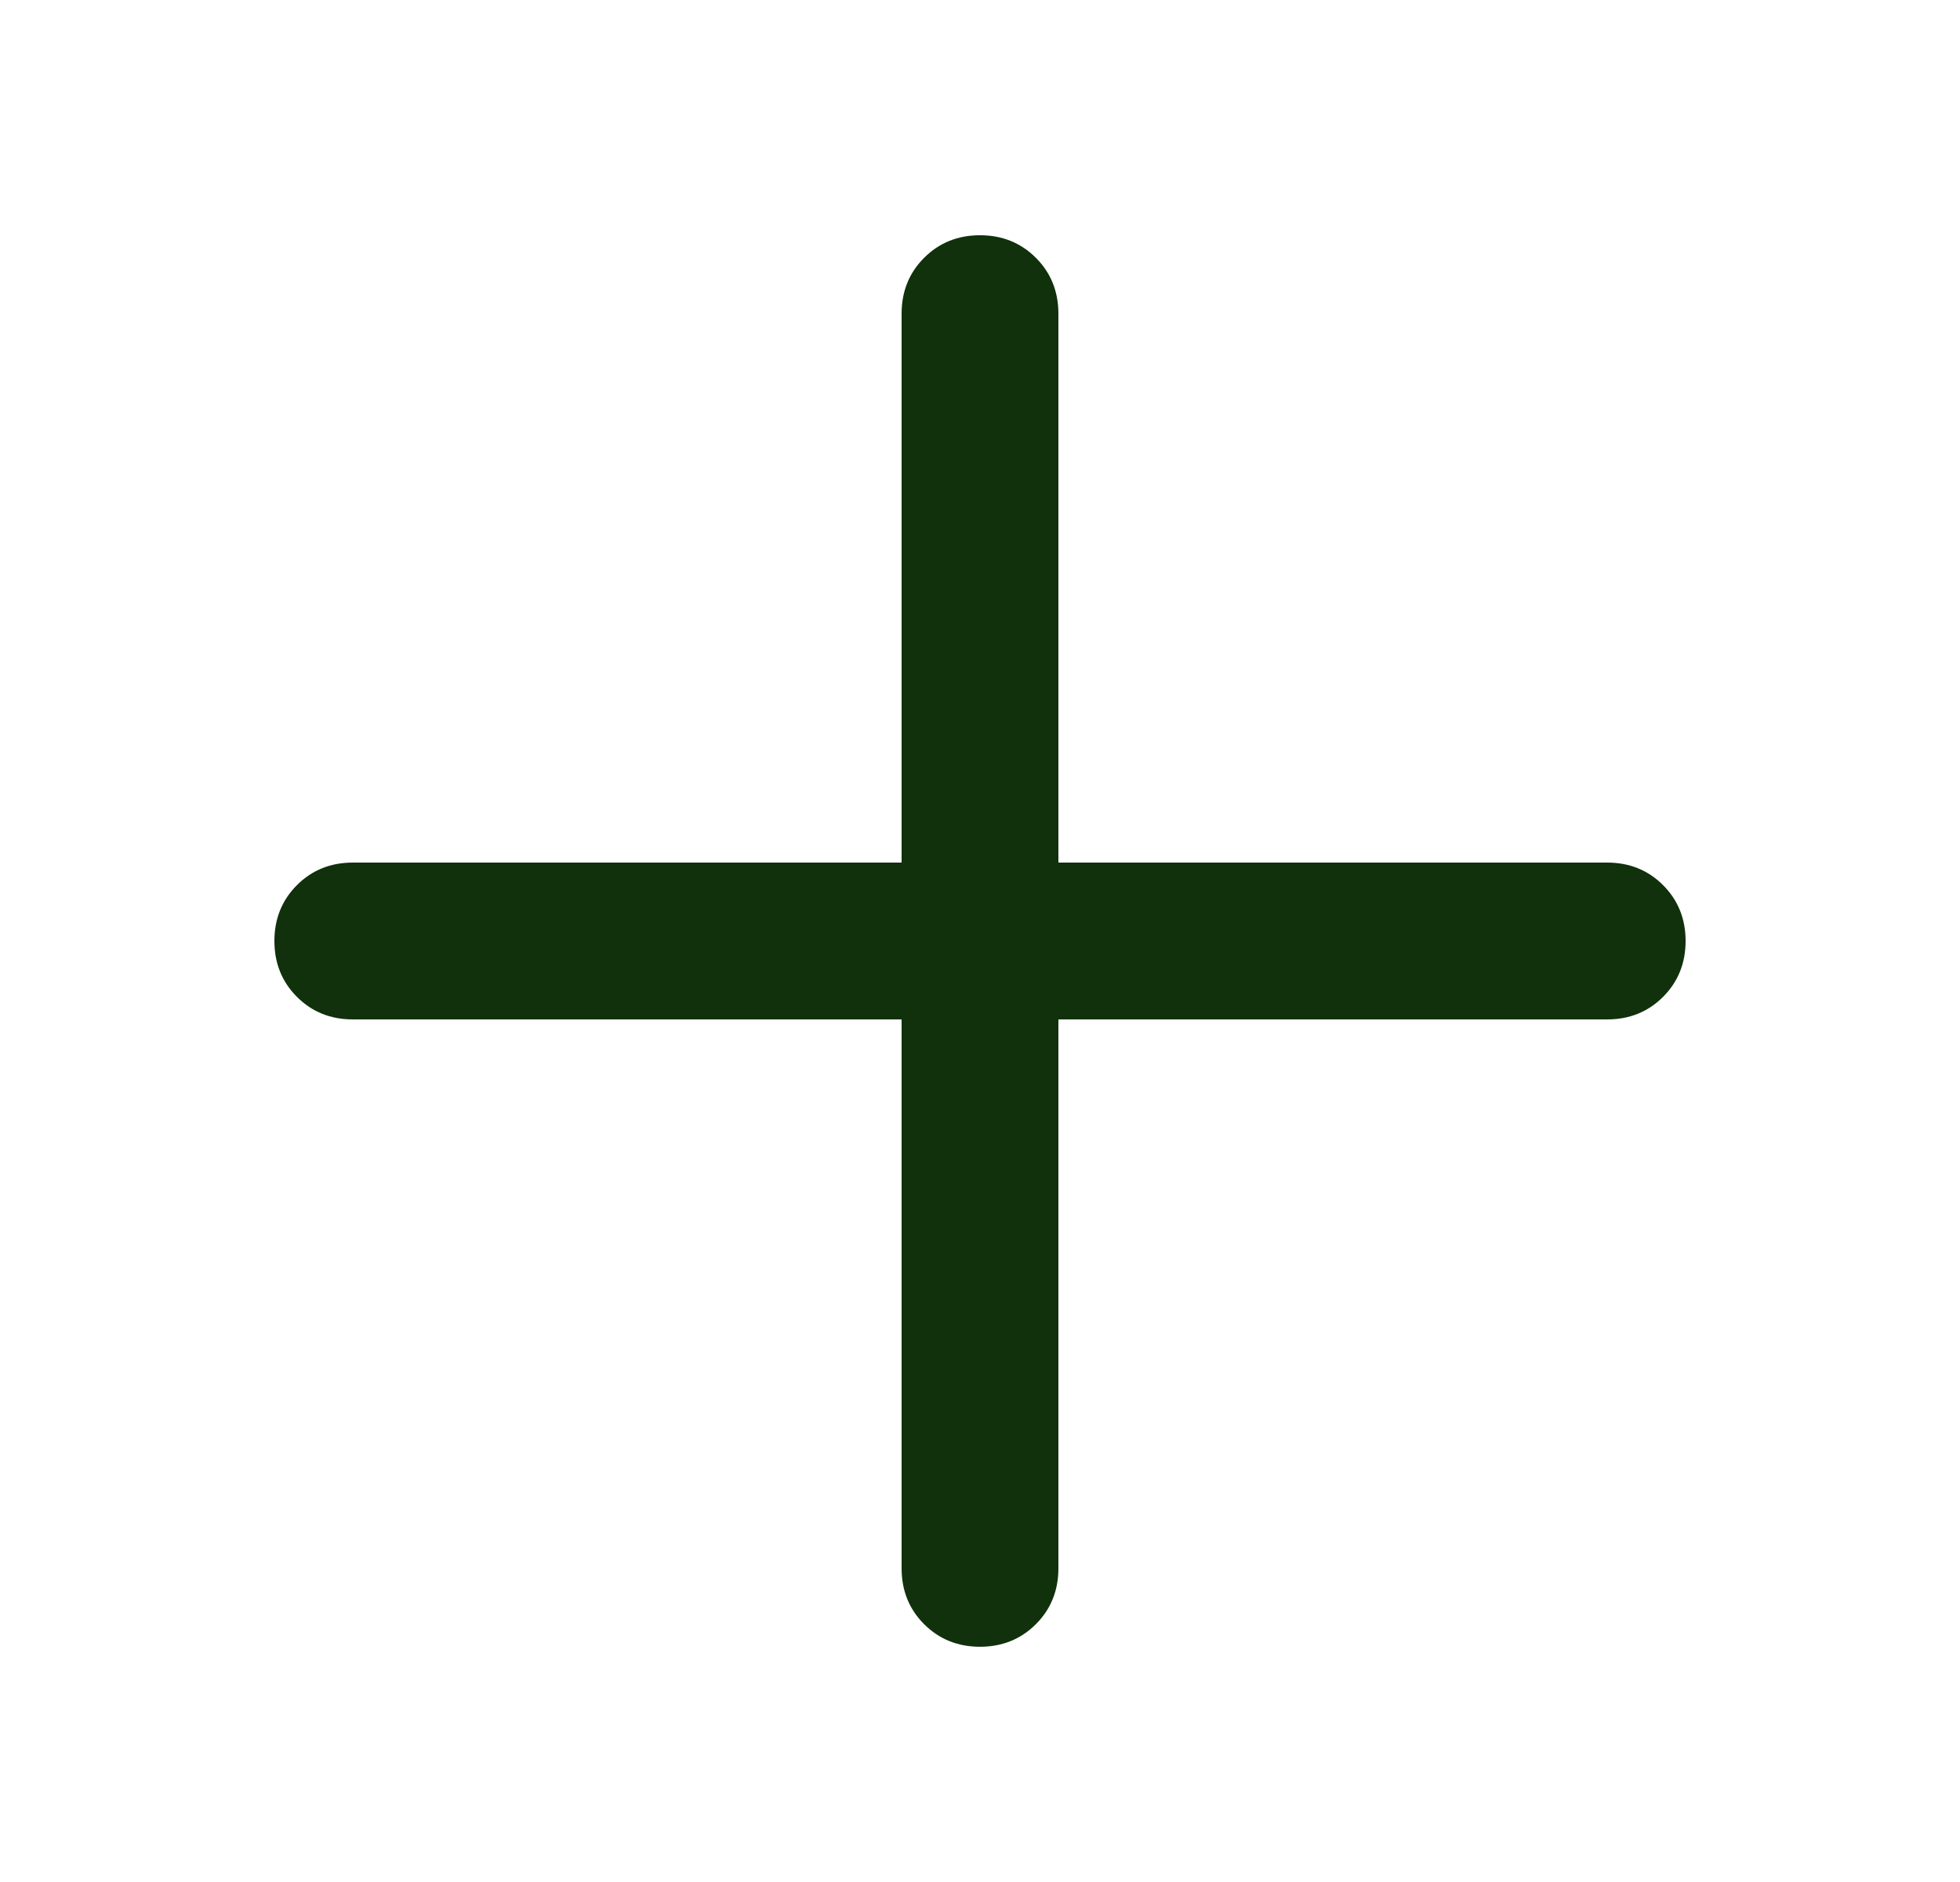 <svg width="25" height="24" viewBox="0 0 25 24" fill="none" xmlns="http://www.w3.org/2000/svg">
<mask id="mask0_4452_1929" style="mask-type:alpha" maskUnits="userSpaceOnUse" x="0" y="0" width="25" height="24">
<rect x="0.5" width="24" height="24" fill="#D9D9D9"/>
</mask>
<g mask="url(#mask0_4452_1929)">
<path d="M12.5 21C12.217 21 11.979 20.904 11.787 20.712C11.596 20.521 11.5 20.283 11.5 20V13H4.5C4.217 13 3.979 12.904 3.788 12.713C3.596 12.521 3.5 12.283 3.5 12C3.5 11.717 3.596 11.479 3.788 11.287C3.979 11.096 4.217 11 4.5 11H11.5V4C11.5 3.717 11.596 3.479 11.787 3.288C11.979 3.096 12.217 3 12.5 3C12.783 3 13.021 3.096 13.213 3.288C13.404 3.479 13.5 3.717 13.5 4V11H20.5C20.783 11 21.021 11.096 21.212 11.287C21.404 11.479 21.5 11.717 21.5 12C21.5 12.283 21.404 12.521 21.212 12.713C21.021 12.904 20.783 13 20.5 13H13.5V20C13.5 20.283 13.404 20.521 13.213 20.712C13.021 20.904 12.783 21 12.5 21Z" fill="#10310B"/>
</g>
</svg>
